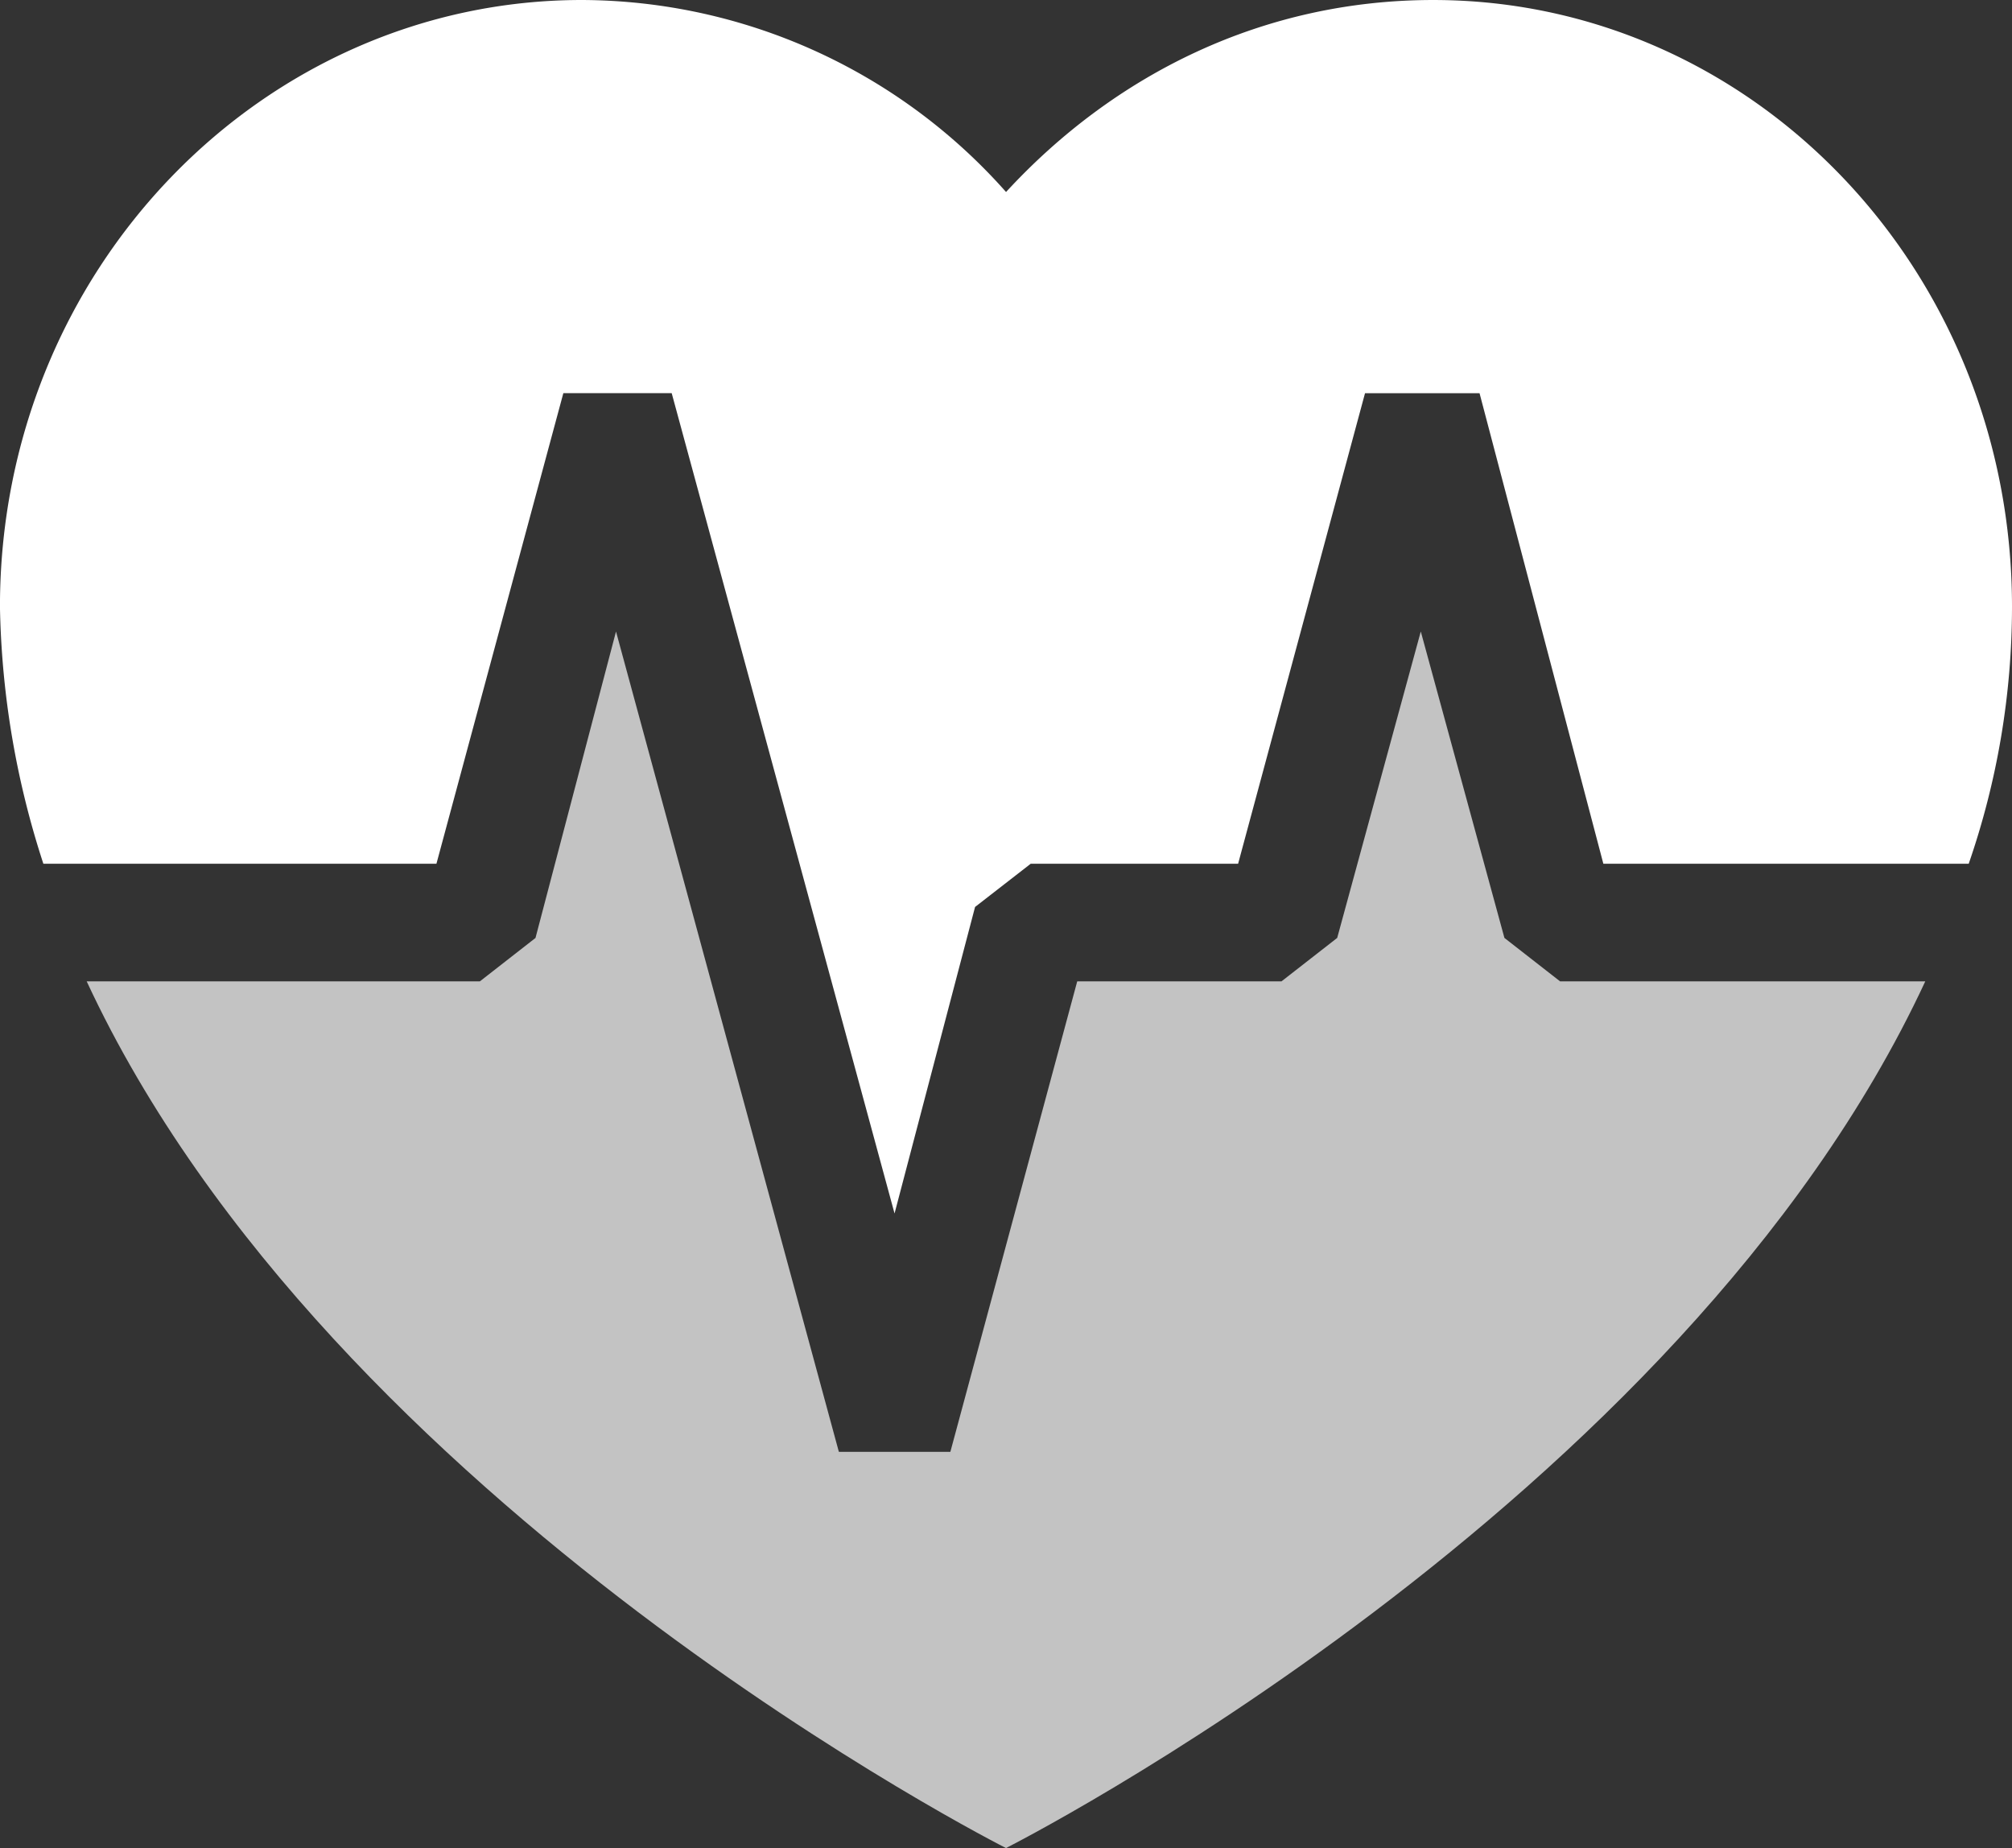 <svg xmlns="http://www.w3.org/2000/svg" width="201.628" height="185.178" viewBox="0 0 201.628 185.178">
  <rect x="0" y="0" width="201.628" height="185.178" fill="#333333" stroke="none"/>
  <g id="Icono_Corazon" data-name="Icono Corazon" transform="translate(-8.68 -10.65)">
    <path id="Path_279" data-name="Path 279" d="M52.416,97.2,65.135,50.044H75.992l22.333,82.2,8.069-30.714L111.97,97.2h20.784l12.719-47.151h11.476L169.356,97.2H205.97a78.811,78.811,0,0,0,4.338-25.749c0-33.81-26.052-60.8-58-60.8-17.065,0-31.952,7.45-42.809,19.238A57.033,57.033,0,0,0,67,10.65c-31.952,0-58.324,26.991-58.324,60.8A87.618,87.618,0,0,0,13.026,97.2h39.39Z" transform="translate(0 0)" fill="#fff"/>
    <path id="Path_280" data-name="Path 280" d="M177.8,202.076l-5.576-4.35-8.381-30.706-8.377,30.706-5.58,4.35H129.414L116.7,249.223H105.527l-22.333-82.2-8.069,30.706-5.576,4.35H30.15c24.5,52.728,92.126,86.845,92.126,86.845S189.895,254.8,214.4,202.076H177.8Z" transform="translate(-12.782 -93.093)" fill="#c3c3c3"/>
  </g>
</svg>
